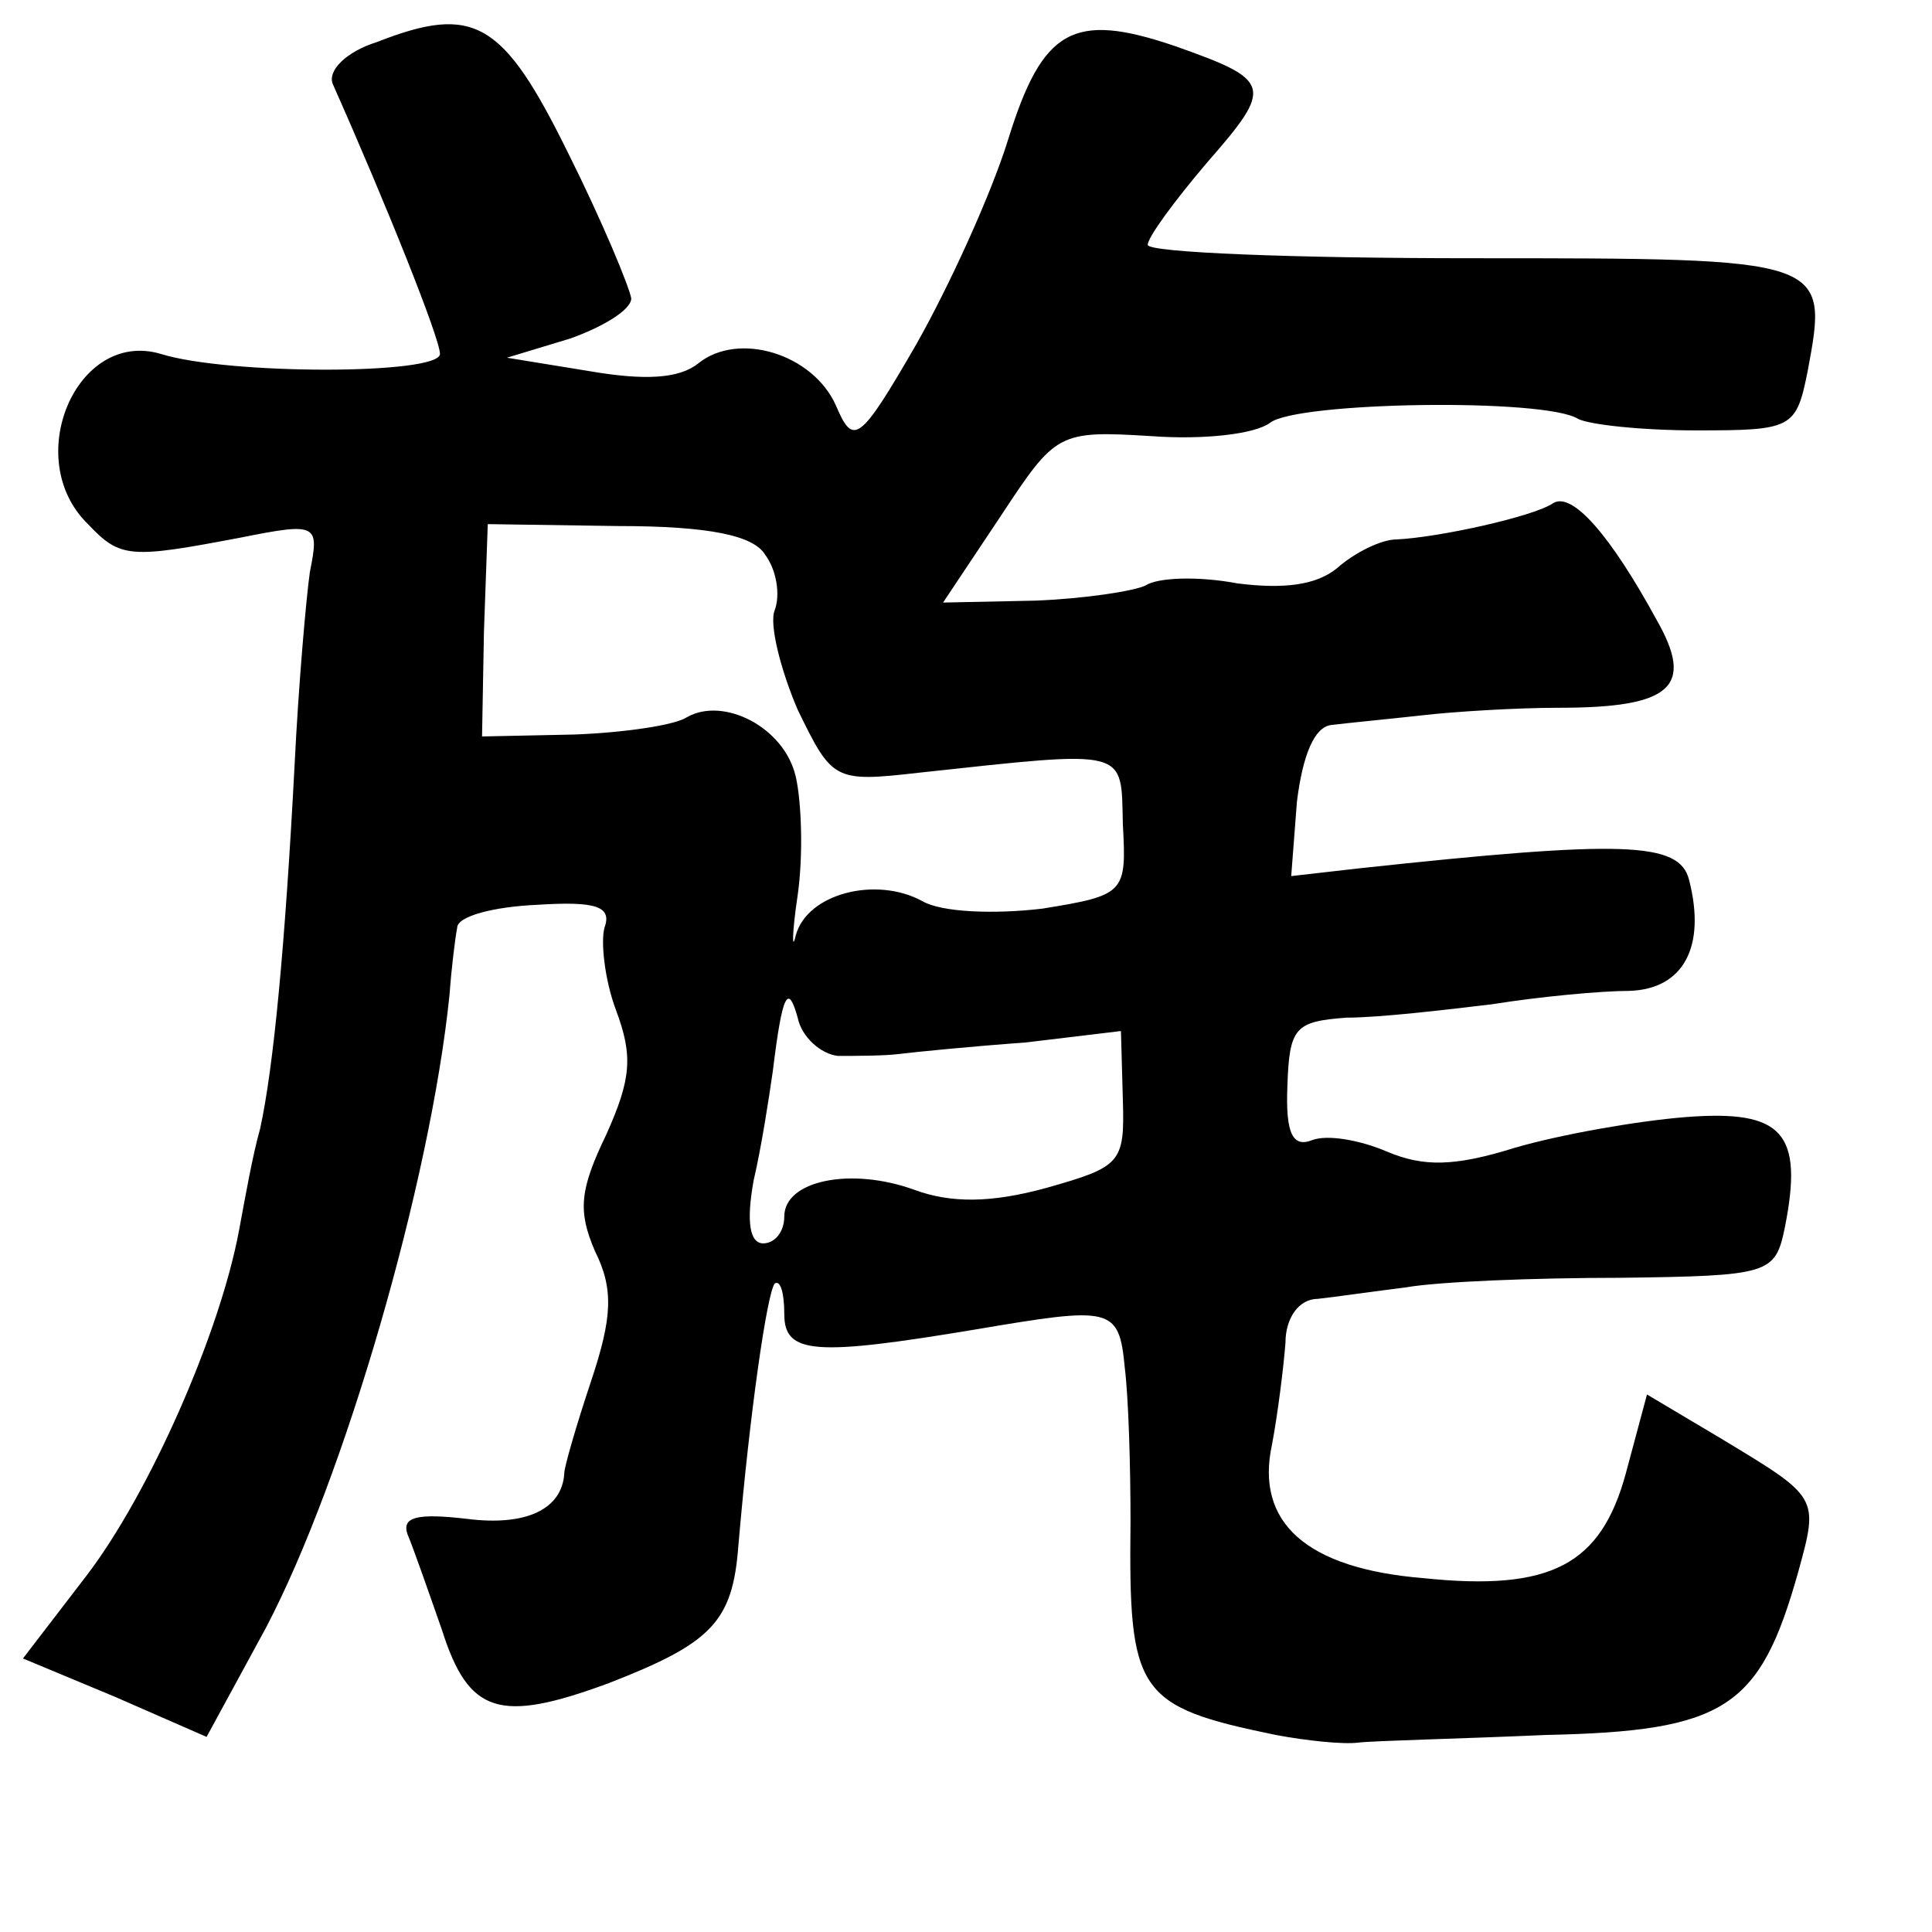 <?xml version="1.0" standalone="no"?>
<!DOCTYPE svg PUBLIC "-//W3C//DTD SVG 20010904//EN"
 "http://www.w3.org/TR/2001/REC-SVG-20010904/DTD/svg10.dtd">
<svg version="1.0" xmlns="http://www.w3.org/2000/svg"
 width="101pt" height="101pt" viewBox="0 0 101 101"
 preserveAspectRatio="xMidYMid meet">
<g transform="translate(0,101) scale(0.1,-0.1)"
fill="#000000" stroke="none">
<path d="M197 988 c-16 -5 -26 -15 -23 -22 28 -63 56 -133 56 -141 0 -11 -111
-11 -146 0 -44 13 -73 -55 -38 -89 17 -18 22 -18 80 -7 40 8 41 7 36 -18 -2
-14 -6 -60 -8 -101 -5 -95 -11 -158 -18 -190 -4 -14 -8 -37 -11 -53 -10 -54
-47 -138 -80 -181 l-33 -43 48 -20 48 -21 31 57 c41 78 86 233 96 331 1 14 3
30 4 35 0 6 19 11 42 12 31 2 39 -1 35 -12 -2 -7 0 -27 6 -43 9 -24 8 -36 -5
-65 -14 -29 -15 -40 -6 -61 10 -20 9 -35 -2 -68 -8 -24 -14 -45 -14 -48 -1
-19 -20 -28 -51 -24 -26 3 -34 1 -31 -8 3 -7 11 -30 18 -50 14 -44 30 -49 87
-28 54 21 65 32 68 72 6 70 15 132 19 137 3 2 5 -5 5 -16 0 -21 16 -22 100 -8
71 12 75 12 78 -20 2 -16 3 -52 3 -80 -1 -90 3 -97 76 -112 16 -3 35 -5 43 -4
8 1 53 2 98 4 94 2 112 14 132 85 11 40 11 39 -42 71 l-37 22 -11 -41 c-13
-48 -39 -62 -106 -55 -61 5 -88 29 -79 70 3 16 6 40 7 53 0 13 7 23 17 23 9 1
30 4 46 6 17 3 67 5 112 5 78 1 81 2 86 26 10 50 -1 62 -52 58 -25 -2 -65 -9
-89 -16 -32 -10 -48 -10 -67 -2 -14 6 -31 9 -39 6 -10 -4 -14 3 -13 28 1 31 4
34 31 36 17 0 51 4 76 7 25 4 57 7 72 7 28 1 40 23 31 58 -5 20 -34 21 -173 6
l-35 -4 3 39 c3 24 9 39 18 40 8 1 29 3 47 5 17 2 50 4 72 4 59 0 71 11 51 46
-24 44 -44 67 -54 61 -10 -7 -60 -18 -82 -19 -8 0 -22 -7 -31 -15 -11 -9 -28
-11 -52 -8 -21 4 -42 3 -48 -1 -6 -3 -32 -7 -58 -8 l-48 -1 30 45 c29 44 30
45 79 42 27 -2 54 1 62 7 14 11 144 13 161 2 6 -3 33 -6 62 -6 50 0 52 1 58
31 11 59 11 59 -175 59 -94 0 -170 3 -170 7 0 4 14 23 31 43 35 40 34 43 -17
61 -53 18 -69 9 -87 -49 -9 -29 -31 -77 -48 -107 -30 -52 -33 -53 -42 -32 -12
27 -51 39 -72 22 -10 -8 -28 -9 -57 -4 l-43 7 33 10 c17 6 32 15 32 21 -1 6
-15 40 -33 76 -34 69 -49 78 -100 58z m203 -268 c6 -8 8 -21 5 -29 -3 -7 3
-31 12 -52 18 -37 19 -38 63 -33 111 12 106 13 107 -27 2 -36 1 -37 -42 -44
-25 -3 -53 -2 -63 4 -24 13 -60 4 -66 -18 -2 -9 -2 1 1 21 3 21 2 49 -1 62 -6
26 -38 42 -57 31 -6 -4 -32 -8 -59 -9 l-48 -1 1 55 2 56 68 -1 c48 0 71 -5 77
-15z m38 -262 c9 0 24 0 32 1 8 1 38 4 66 6 l50 6 1 -36 c1 -33 -1 -35 -40
-46 -29 -8 -50 -8 -69 -1 -33 12 -68 5 -68 -14 0 -8 -5 -14 -11 -14 -7 0 -9
11 -5 33 4 17 8 43 10 57 5 41 8 46 13 28 2 -10 12 -19 21 -20z"/>
</g>
</svg>
